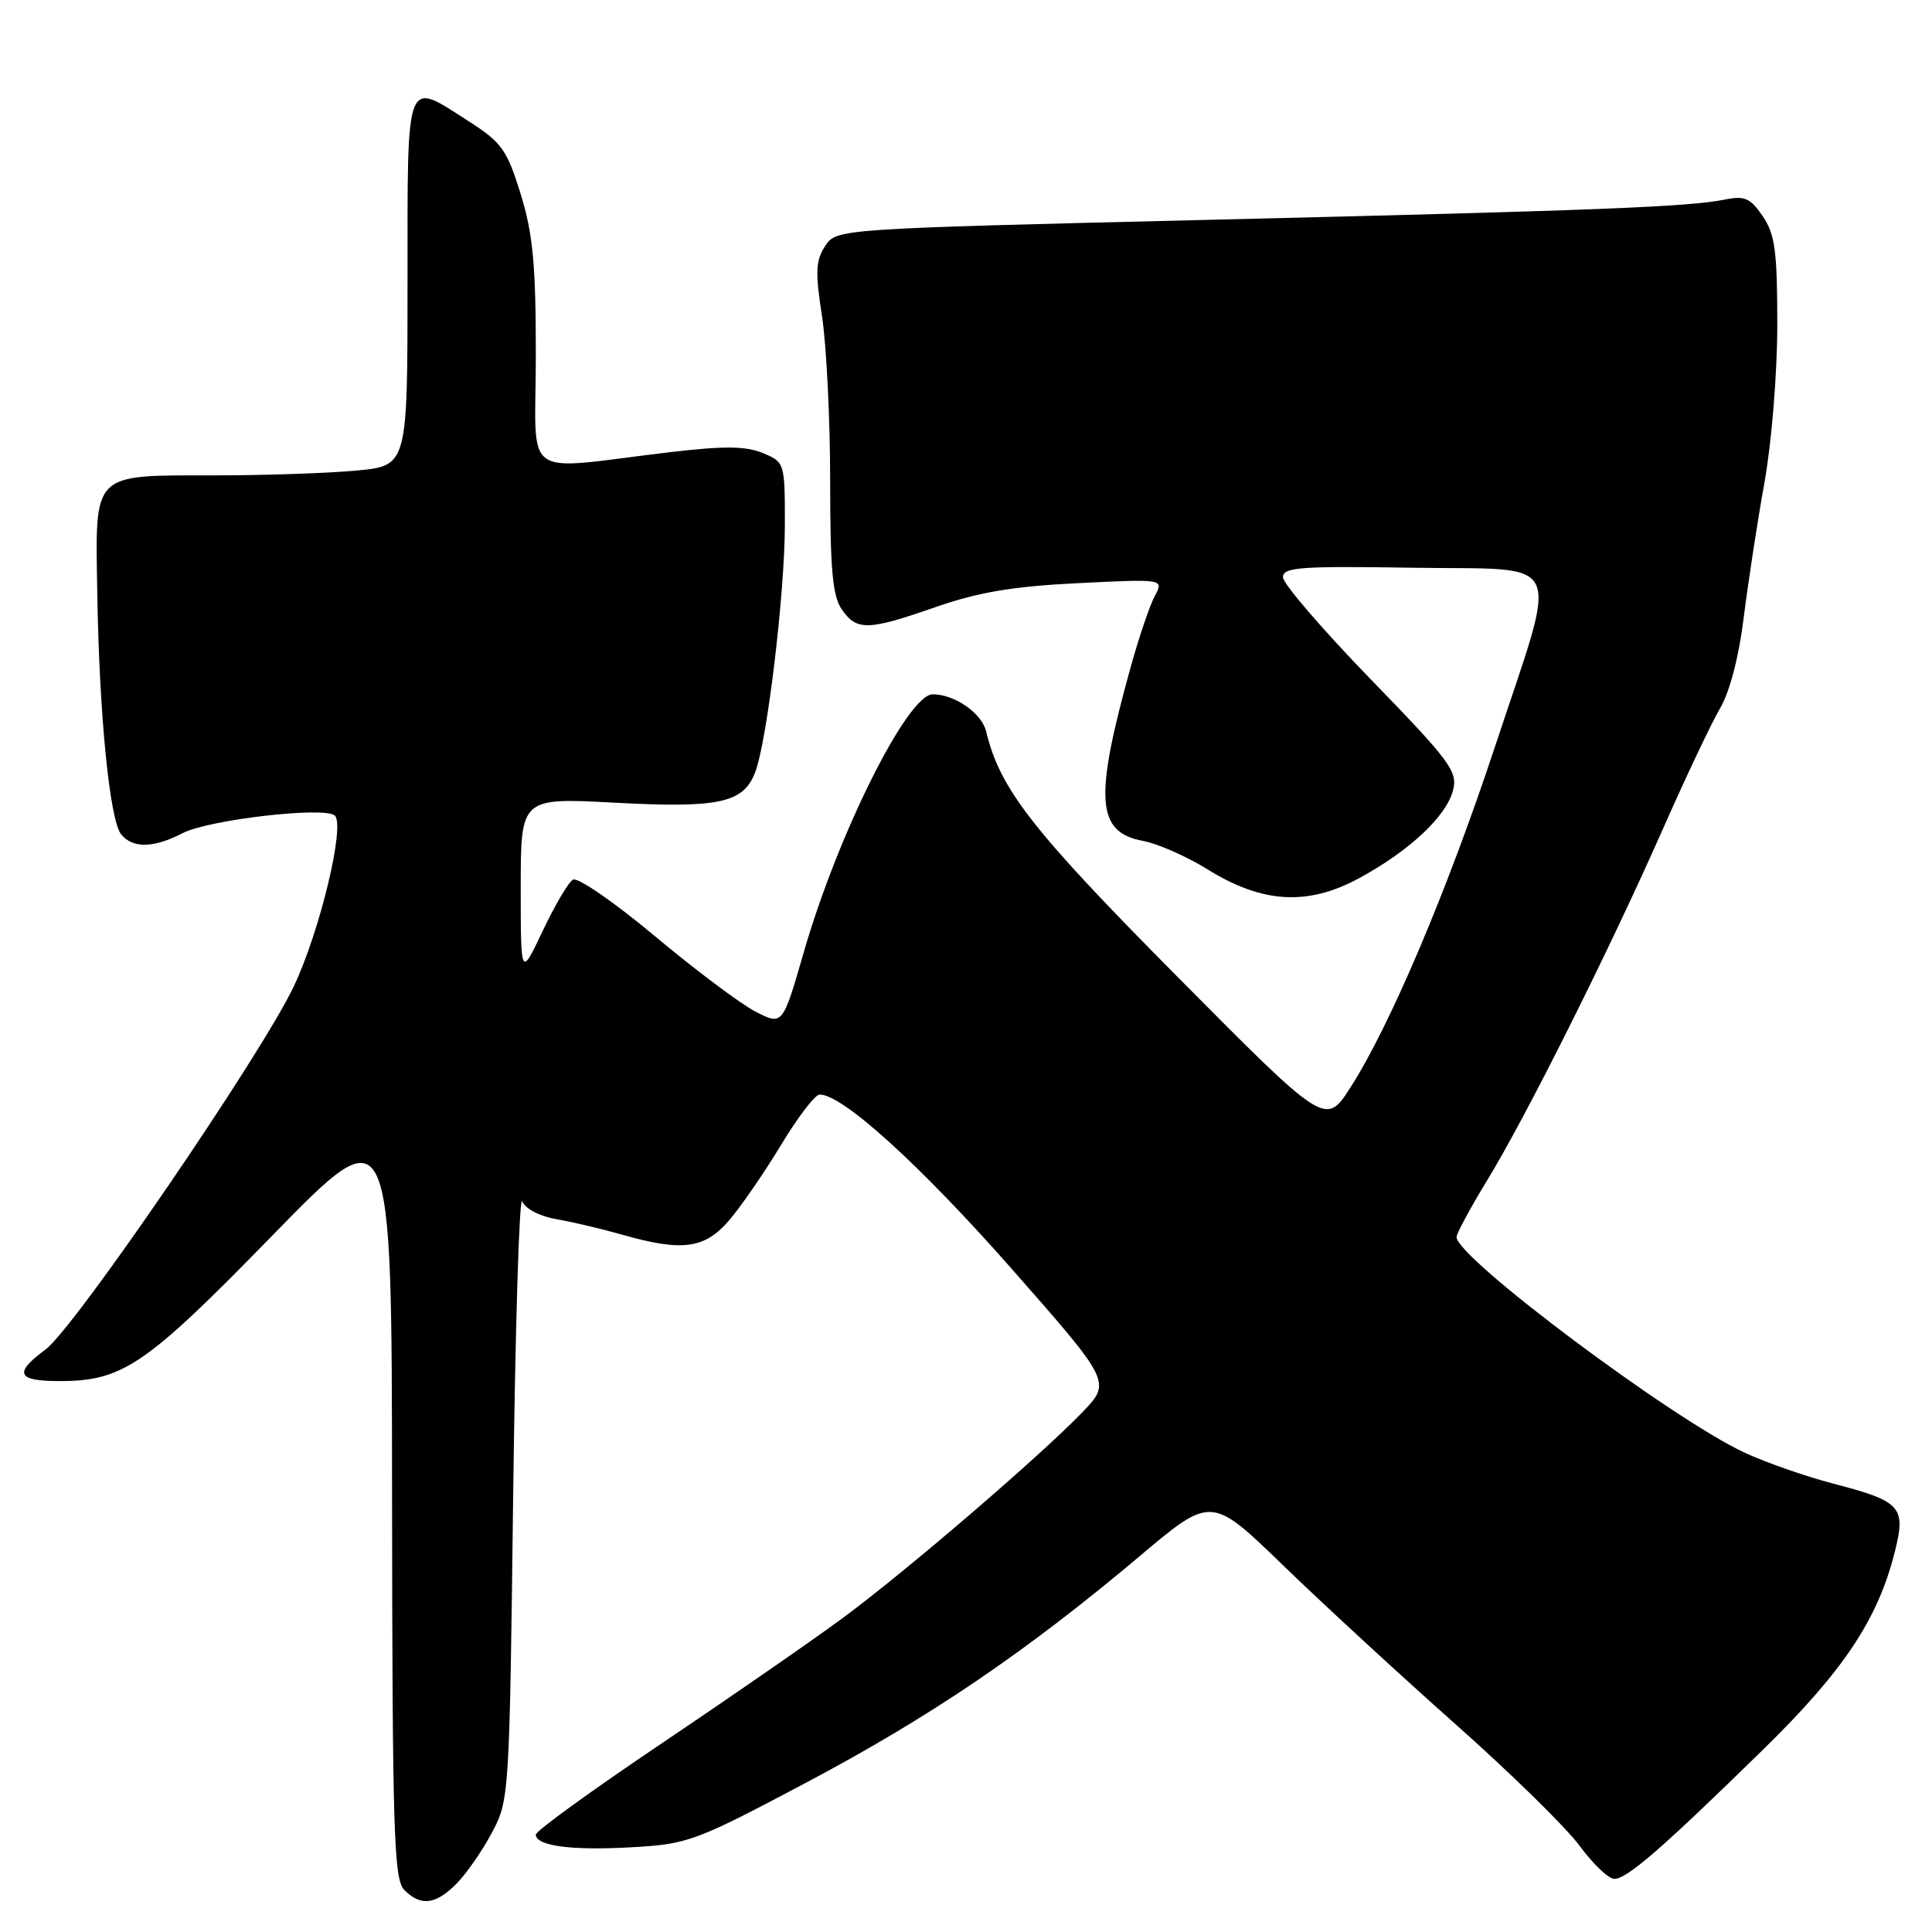 <?xml version="1.0" encoding="UTF-8" standalone="no"?>
<!DOCTYPE svg PUBLIC "-//W3C//DTD SVG 1.1//EN" "http://www.w3.org/Graphics/SVG/1.1/DTD/svg11.dtd" >
<svg xmlns="http://www.w3.org/2000/svg" xmlns:xlink="http://www.w3.org/1999/xlink" version="1.1" viewBox="0 0 256 256">
 <g >
 <path fill="currentColor"
d=" M 60.46 249.63 C 61.76 248.33 63.87 245.30 65.16 242.88 C 67.48 238.55 67.51 238.07 68.00 198.00 C 68.28 175.72 68.81 158.26 69.20 159.19 C 69.60 160.16 71.53 161.17 73.70 161.54 C 75.79 161.90 79.72 162.83 82.43 163.60 C 90.45 165.88 93.38 165.48 96.65 161.66 C 98.22 159.82 101.30 155.34 103.50 151.70 C 105.70 148.05 107.99 145.06 108.59 145.04 C 111.54 144.94 121.83 154.26 133.89 167.94 C 147.27 183.14 147.27 183.14 143.39 187.16 C 137.74 193.02 120.03 208.22 111.69 214.38 C 107.74 217.30 96.96 224.76 87.75 230.96 C 78.54 237.15 71.00 242.61 71.00 243.09 C 71.00 244.60 75.73 245.23 83.74 244.77 C 91.17 244.35 92.14 243.99 106.82 236.21 C 123.32 227.47 135.97 218.87 151.00 206.21 C 160.50 198.20 160.50 198.20 170.00 207.40 C 175.22 212.46 185.48 221.91 192.79 228.40 C 200.11 234.89 207.53 242.16 209.29 244.56 C 211.06 246.96 213.12 248.94 213.88 248.96 C 215.54 249.01 220.18 244.98 233.64 231.81 C 244.26 221.42 248.82 214.58 251.06 205.67 C 252.58 199.65 251.94 198.94 242.89 196.58 C 239.25 195.63 233.99 193.79 231.20 192.50 C 221.61 188.06 193.00 166.66 193.00 163.92 C 193.00 163.44 194.81 160.09 197.01 156.48 C 202.16 148.07 213.19 126.02 220.30 109.94 C 223.35 103.03 226.78 95.79 227.92 93.85 C 229.19 91.71 230.41 87.03 231.04 81.92 C 231.62 77.29 232.85 69.22 233.79 64.00 C 234.75 58.65 235.50 49.47 235.50 43.00 C 235.50 33.30 235.20 31.05 233.58 28.66 C 231.94 26.25 231.18 25.91 228.58 26.44 C 223.68 27.42 211.71 27.89 159.67 29.14 C 110.84 30.32 110.84 30.32 109.33 32.61 C 108.08 34.53 108.01 36.06 108.92 41.89 C 109.51 45.74 110.00 55.56 110.00 63.72 C 110.00 75.53 110.32 79.01 111.56 80.78 C 113.54 83.61 115.01 83.57 124.07 80.41 C 129.68 78.46 134.29 77.69 142.86 77.27 C 154.22 76.71 154.22 76.71 153.02 78.97 C 152.35 80.21 150.92 84.43 149.83 88.36 C 144.96 105.88 145.27 110.27 151.44 111.42 C 153.41 111.79 157.26 113.49 160.00 115.19 C 167.27 119.71 173.27 120.06 180.08 116.37 C 186.80 112.72 191.67 108.15 192.55 104.67 C 193.16 102.21 192.11 100.80 181.61 89.99 C 175.23 83.41 170.00 77.34 170.00 76.49 C 170.00 75.16 172.27 74.99 187.25 75.23 C 207.74 75.55 206.63 73.11 198.07 99.00 C 191.79 117.99 184.18 135.93 178.95 144.08 C 175.65 149.23 175.65 149.23 155.95 129.36 C 136.75 110.00 132.50 104.55 130.67 96.92 C 130.08 94.49 126.50 92.00 123.59 92.00 C 120.27 92.00 111.02 110.50 106.50 126.19 C 103.70 135.89 103.70 135.89 100.10 134.04 C 98.12 133.02 92.11 128.51 86.76 124.03 C 81.36 119.52 76.52 116.18 75.91 116.56 C 75.30 116.93 73.50 120.00 71.90 123.37 C 69.00 129.50 69.00 129.50 69.00 117.60 C 69.00 105.70 69.00 105.70 81.41 106.36 C 95.31 107.10 98.51 106.41 100.07 102.32 C 101.66 98.13 104.00 78.57 104.00 69.43 C 104.00 61.32 103.97 61.23 101.07 60.03 C 98.82 59.10 95.96 59.07 88.82 59.91 C 68.65 62.30 71.00 63.99 71.00 47.09 C 71.00 35.01 70.62 30.99 68.99 25.70 C 67.18 19.86 66.49 18.88 62.15 16.10 C 53.63 10.63 54.00 9.65 54.00 37.36 C 54.00 61.71 54.00 61.71 47.25 62.35 C 43.54 62.70 35.07 62.99 28.44 62.99 C 12.03 63.00 12.63 62.40 12.89 78.60 C 13.15 94.80 14.54 108.74 16.07 110.58 C 17.61 112.44 20.37 112.38 24.22 110.39 C 27.66 108.61 42.99 106.84 44.36 108.06 C 45.77 109.31 42.40 123.38 38.93 130.70 C 34.64 139.76 9.89 175.96 6.04 178.81 C 1.78 181.96 2.24 183.00 7.88 183.00 C 16.28 183.00 19.29 180.95 36.15 163.65 C 51.91 147.50 51.91 147.50 51.95 198.18 C 51.99 242.88 52.19 249.04 53.57 250.43 C 55.76 252.62 57.70 252.39 60.46 249.63 Z "/>
</g>
</svg>